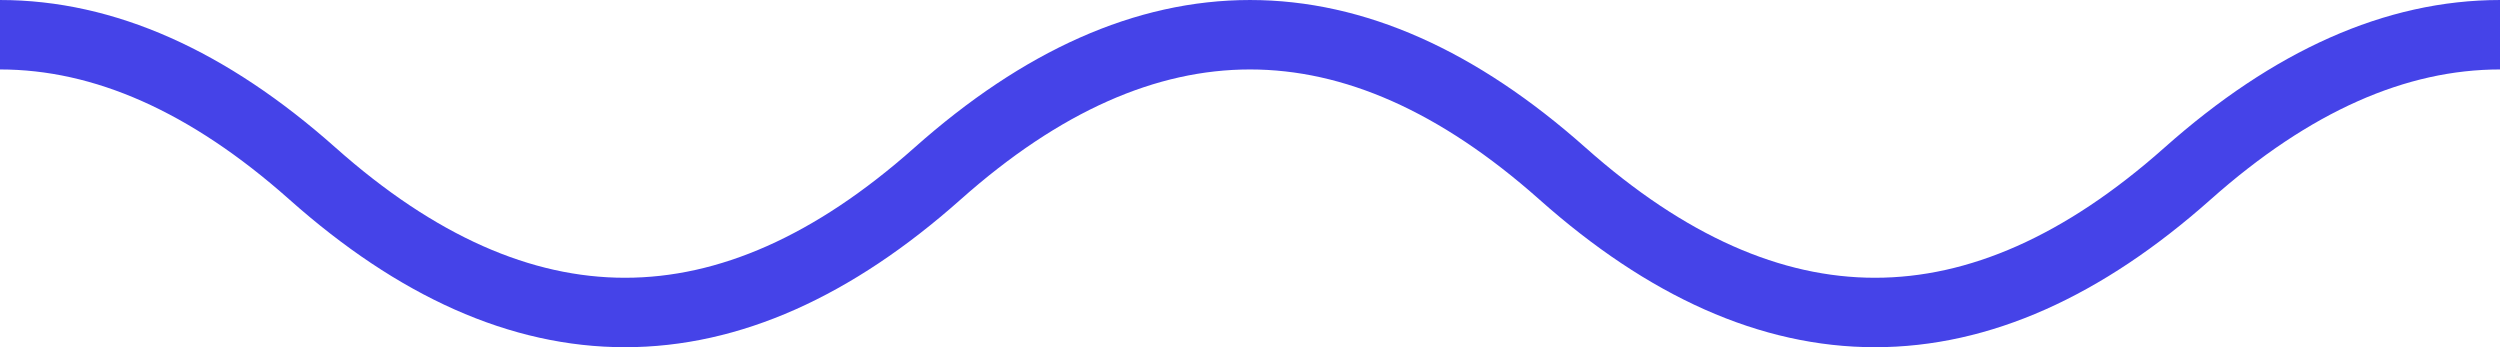 <svg width="72" height="10" viewBox="0 0 72 10" fill="none" xmlns="http://www.w3.org/2000/svg">
<g clip-path="url(#clip0)">
<path d="M-9 5C-3 -0.333 3 -0.333 9 5C15 10.333 21 10.333 27 5C33 -0.333 39 -0.333 45 5C51 10.333 57 10.333 63 5C69 -0.333 75 -0.333 81 5C87 10.333 93 10.333 99 5C105 -0.333 111 -0.333 117 5C123 10.333 129 10.333 135 5C141 -0.333 147 -0.333 153 5C159 10.333 165 10.333 171 5" stroke="#4543E8" stroke-width="2"/>
</g>
<defs>
<clipPath id="clip0">
<rect width="72" height="10" fill="white"/>
</clipPath>
</defs>
</svg>
